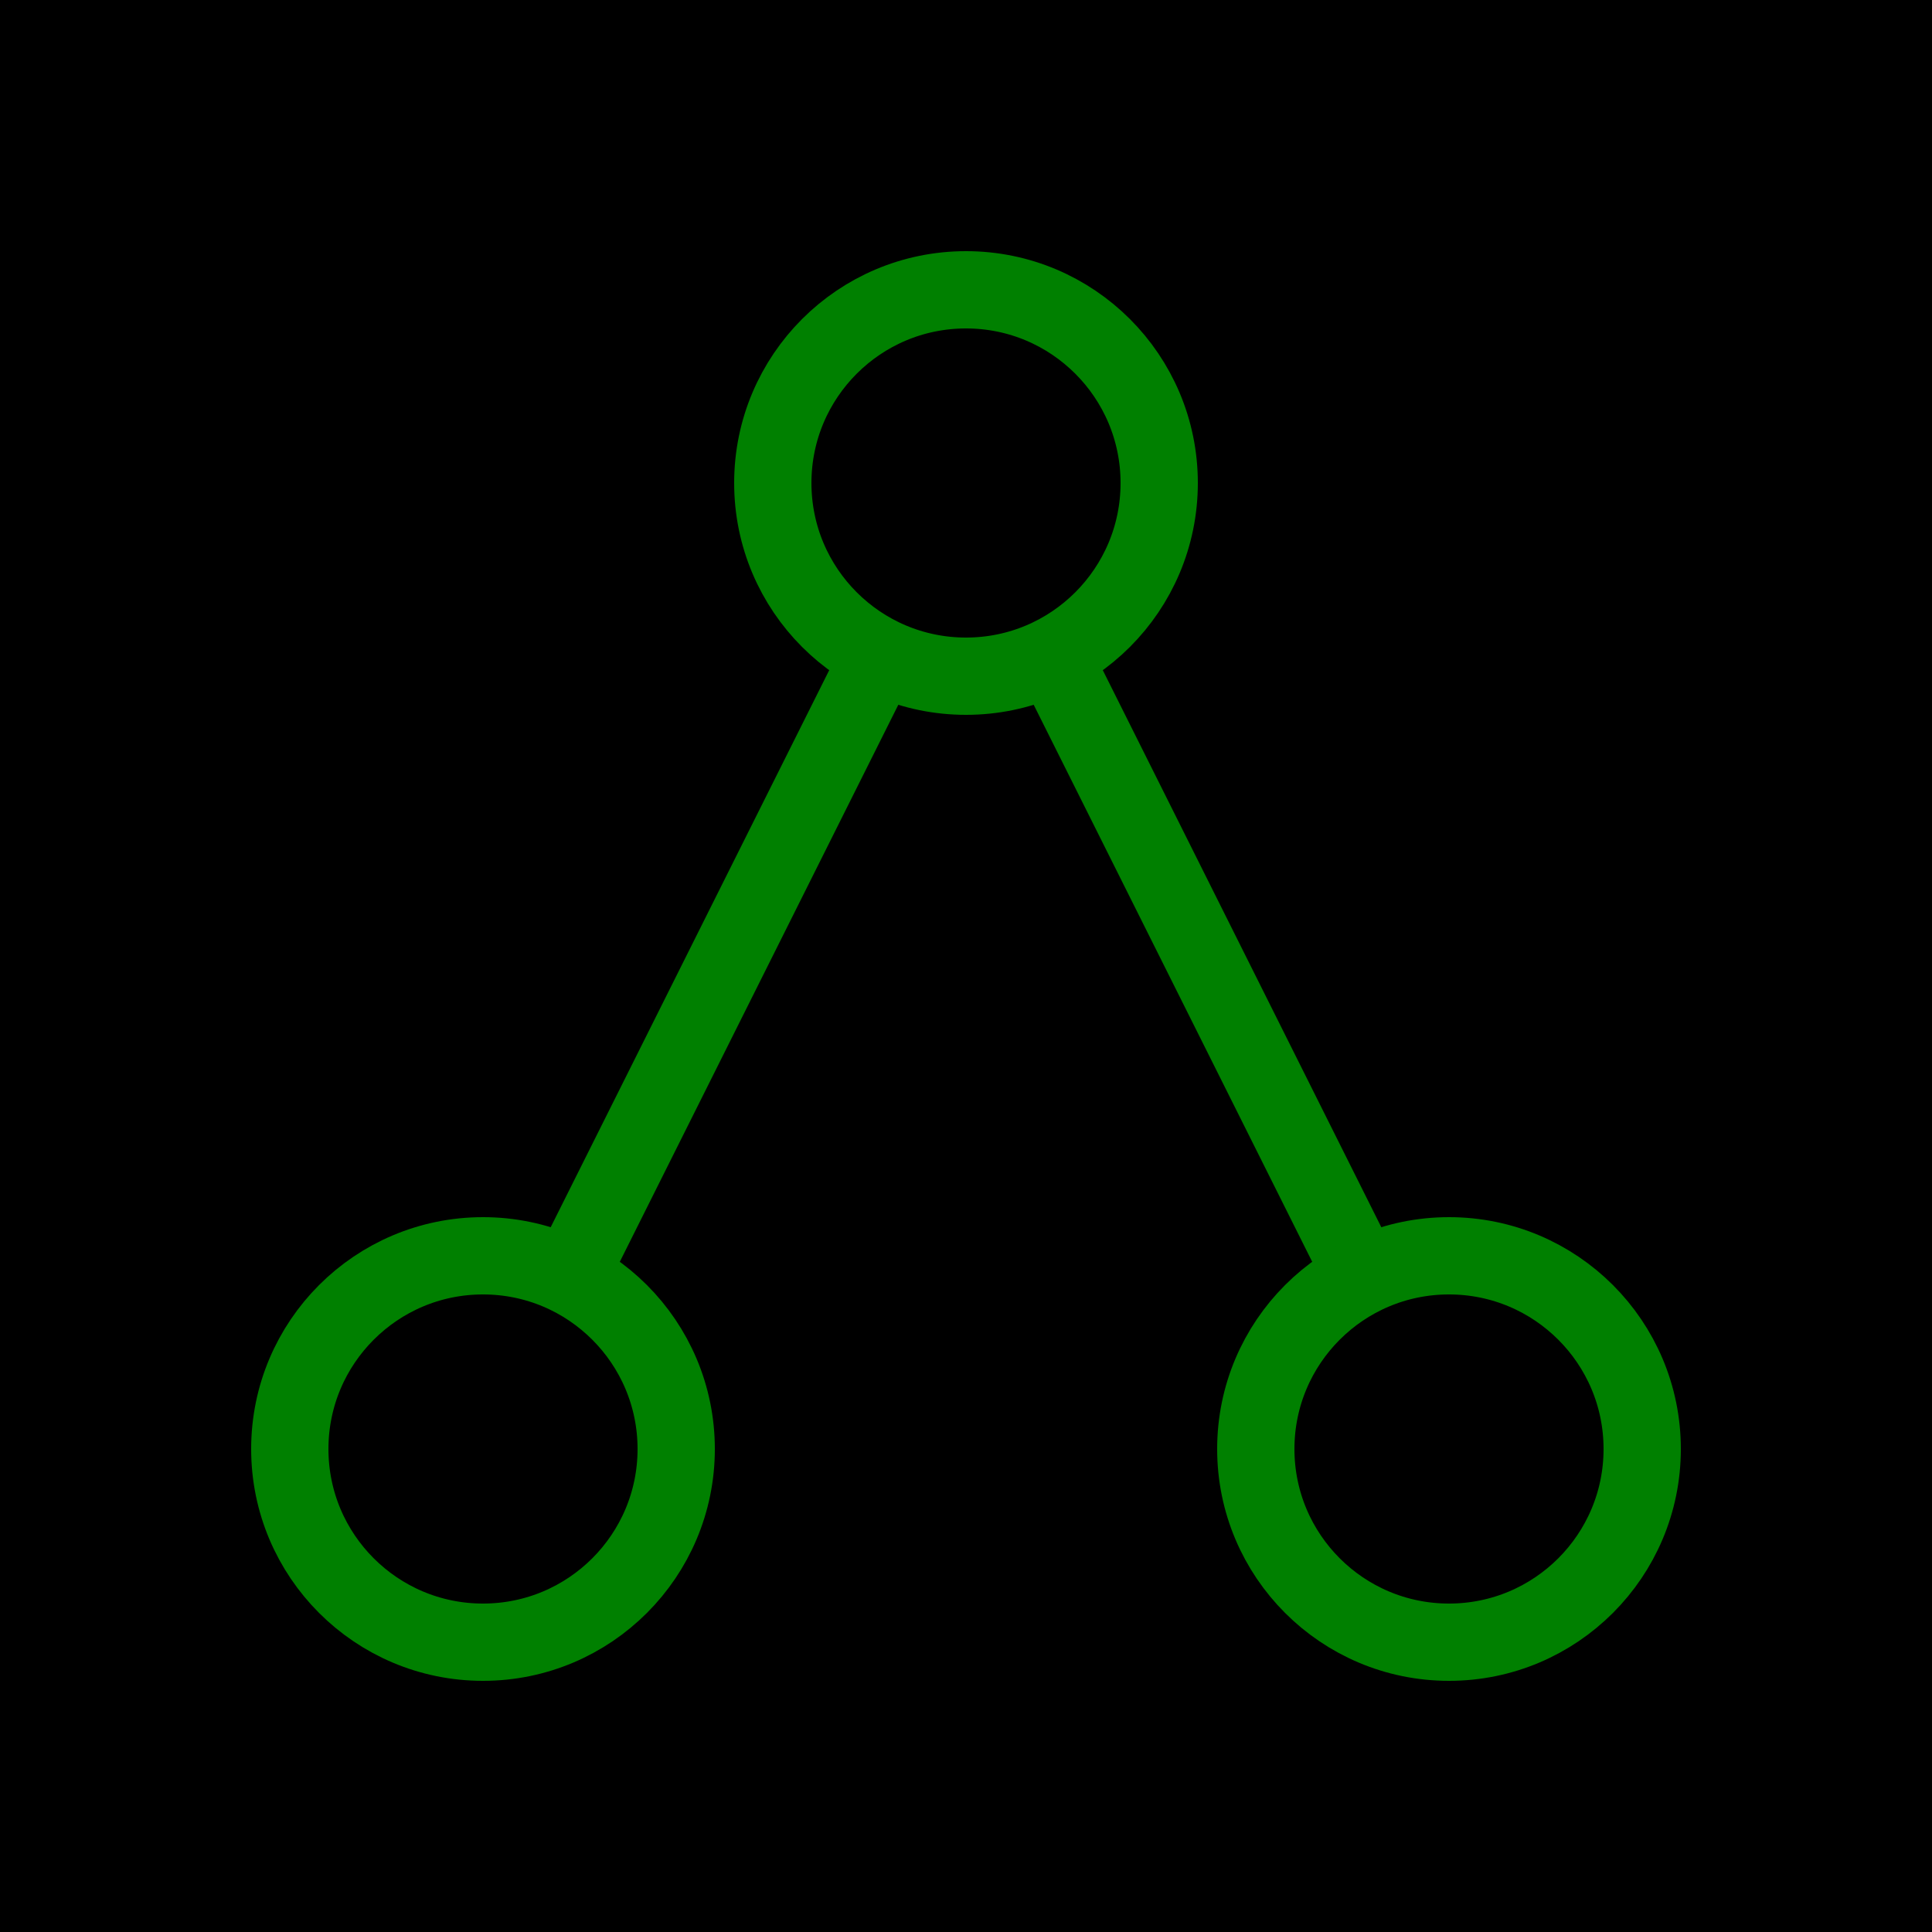 <svg height="100" width="100">
  <rect height="100" width="100" x="0" y="0" fill="black"/>
  <line x1="50" y1="25" x2="25" y2="75" stroke="green" stroke-width="4" stroke-linecap="round"/>
  <line x1="50" y1="25" x2="75" y2="75" stroke="green" stroke-width="4" stroke-linecap="round"/>
  <circle cx="50" cy="25" r="10" stroke="green" stroke-width="4" />
  <circle cx="25" cy="75" r="10" stroke="green" stroke-width="4" />
  <circle cx="75" cy="75" r="10" stroke="green" stroke-width="4" />
</svg>
